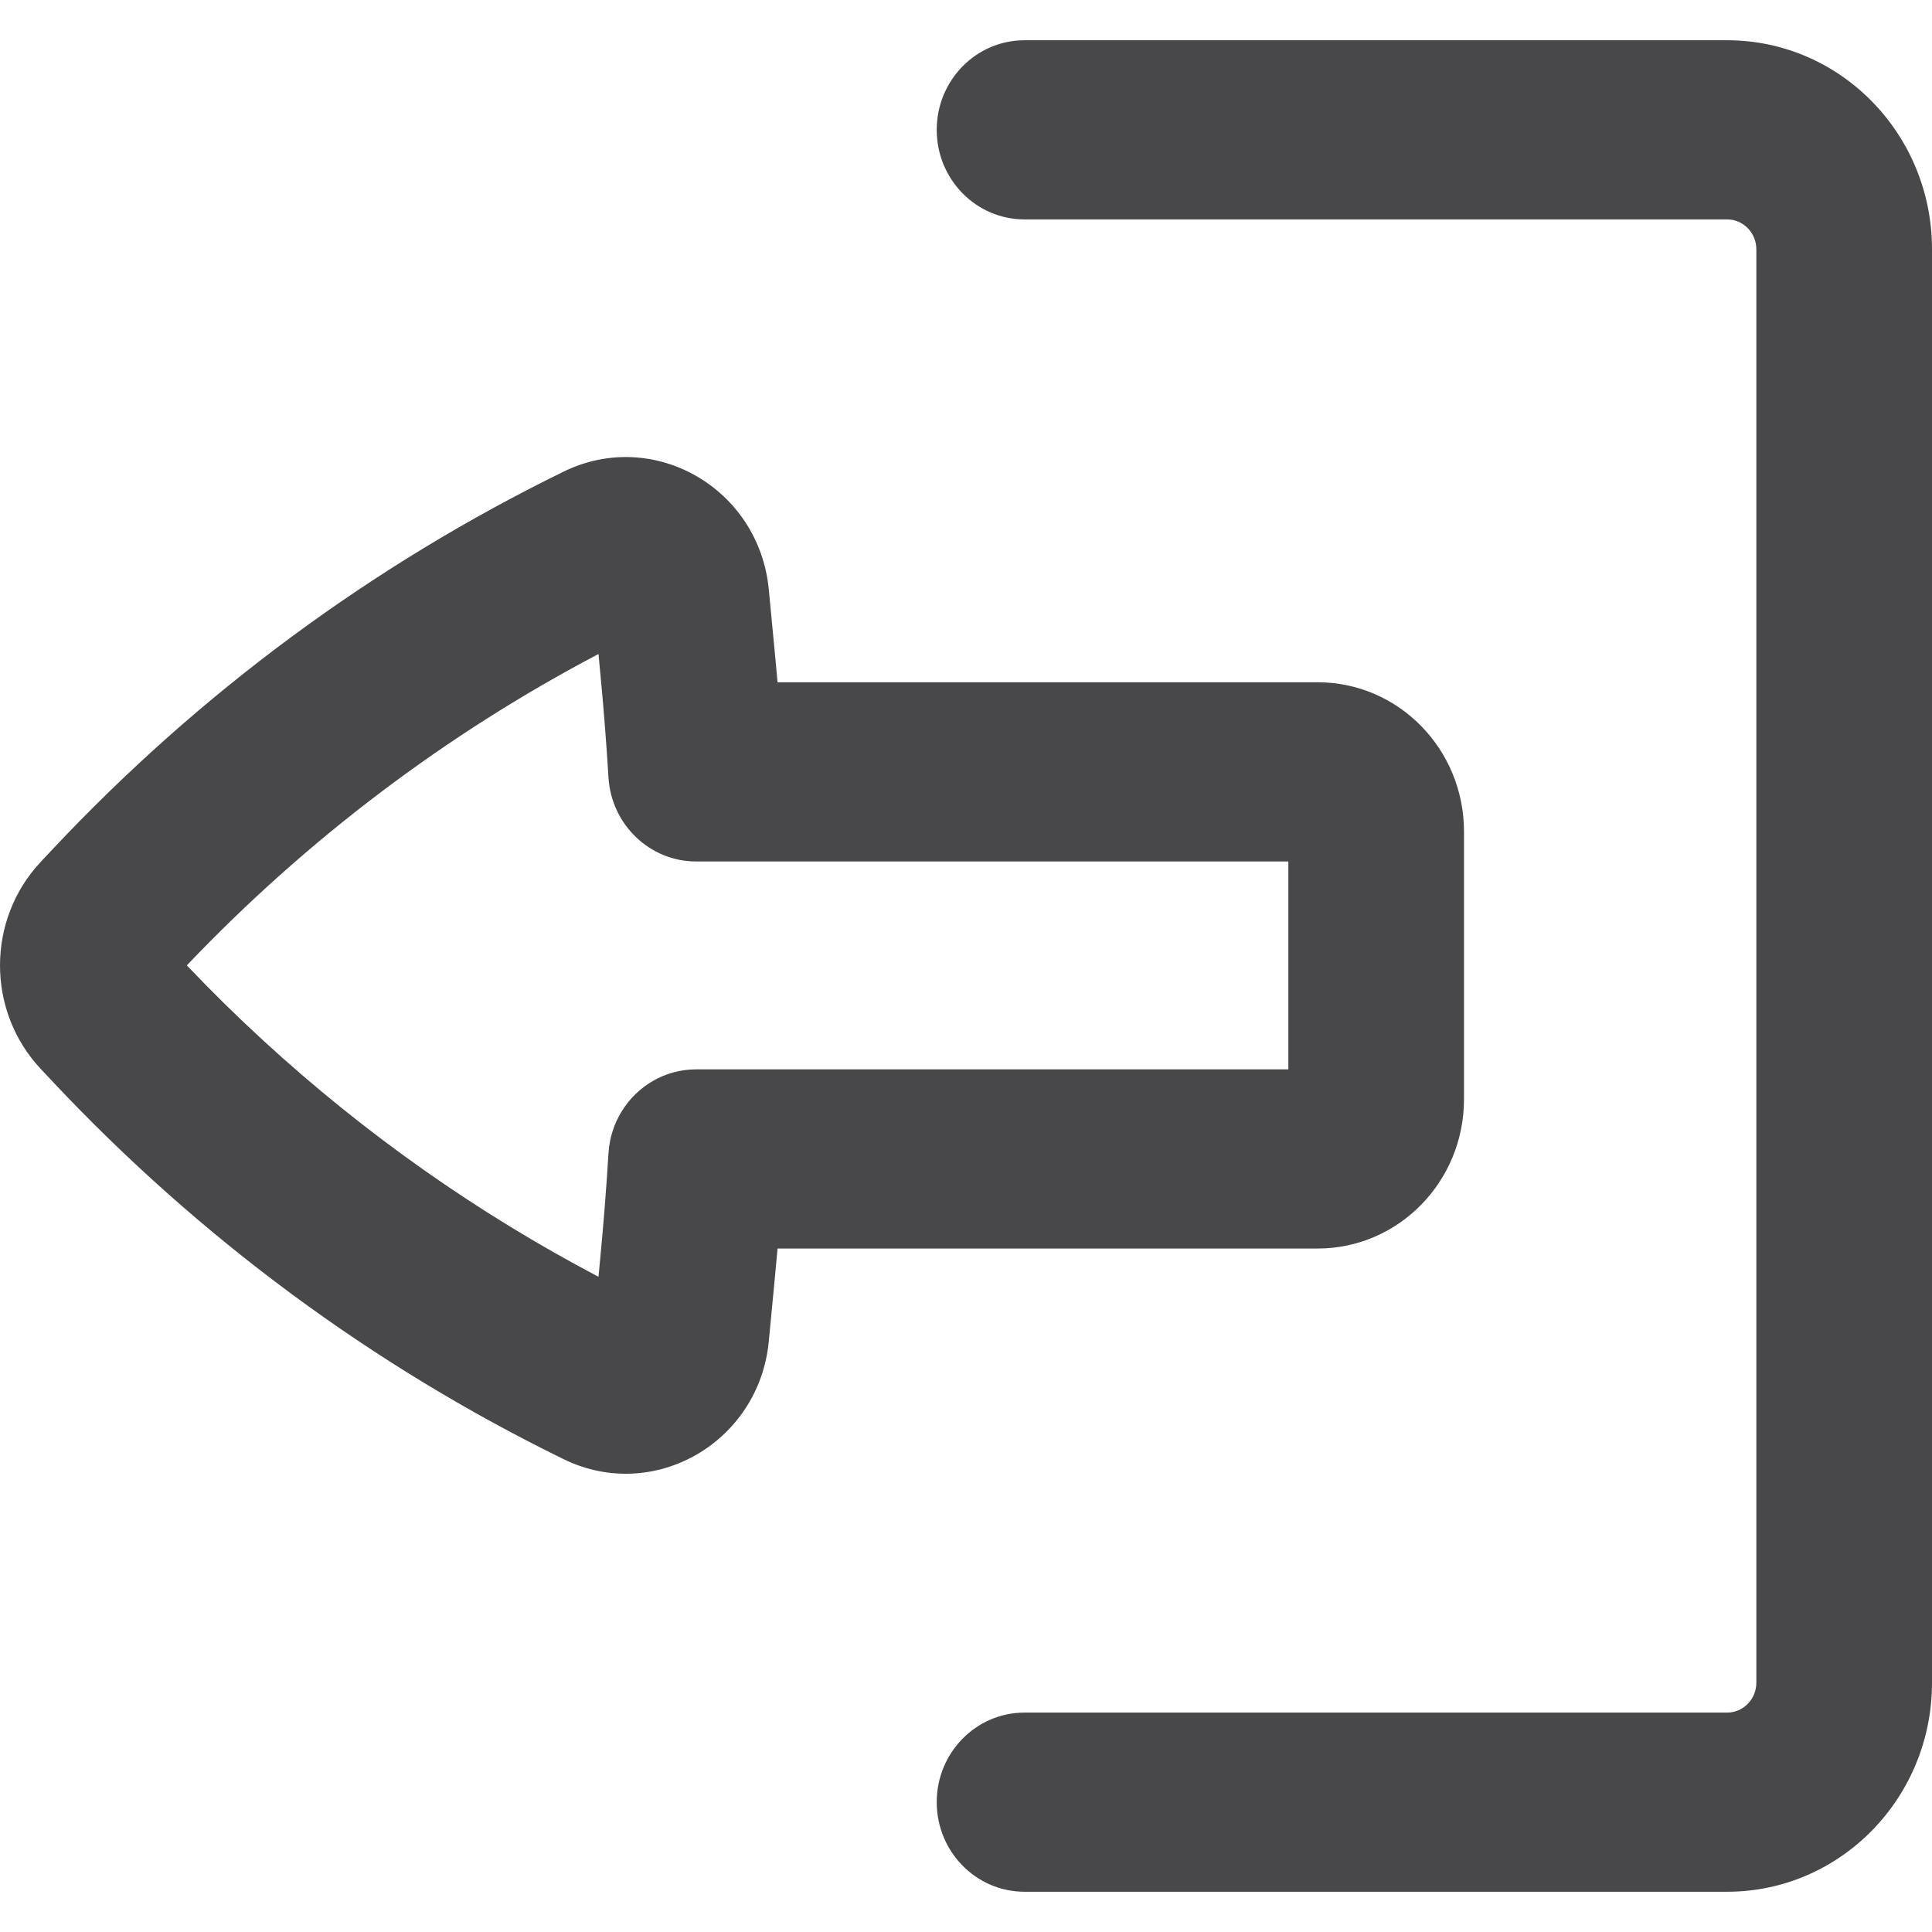 <svg width="72" height="72" viewBox="0 0 72 69" fill="none" xmlns="http://www.w3.org/2000/svg">
<path d="M38.182 62.323C36.374 62.323 34.909 63.817 34.909 65.661C34.909 67.505 36.374 69 38.182 69H64.364C68.581 69 72 65.512 72 61.21V7.79C72 3.488 68.581 0 64.364 0H38.182C36.374 0 34.909 1.495 34.909 3.339C34.909 5.183 36.374 6.677 38.182 6.677L64.364 6.677C64.966 6.677 65.454 7.176 65.454 7.79V61.21C65.454 61.824 64.966 62.323 64.364 62.323H38.182Z" fill="#48484A"/>
<path fill-rule="evenodd" clip-rule="evenodd" d="M49.104 45.029C52.117 45.029 54.559 42.538 54.559 39.465V29.491C54.559 26.417 52.117 23.926 49.104 23.926L28.977 23.926C28.948 23.599 28.918 23.272 28.887 22.946L28.651 20.471C28.292 16.696 24.362 14.435 21.009 16.074C13.878 19.561 7.422 24.331 1.952 30.158L1.519 30.619C-0.506 32.776 -0.506 36.179 1.519 38.336L1.952 38.797C7.422 44.623 13.878 49.395 21.009 52.881C24.362 54.52 28.292 52.259 28.651 48.484L28.887 46.009C28.918 45.683 28.948 45.356 28.977 45.029H49.104ZM25.942 38.352C24.78 38.352 23.752 38.972 23.171 39.913C22.888 40.371 22.711 40.906 22.676 41.483C22.597 42.777 22.496 44.071 22.372 45.363L22.304 46.082C17.783 43.705 13.585 40.745 9.811 37.277C8.832 36.378 7.882 35.444 6.962 34.477C11.428 29.785 16.61 25.867 22.304 22.873L22.372 23.592C22.496 24.884 22.597 26.178 22.676 27.473C22.784 29.232 24.214 30.604 25.942 30.604H48.013V38.352H25.942Z" fill="#48484A"/>
</svg>
